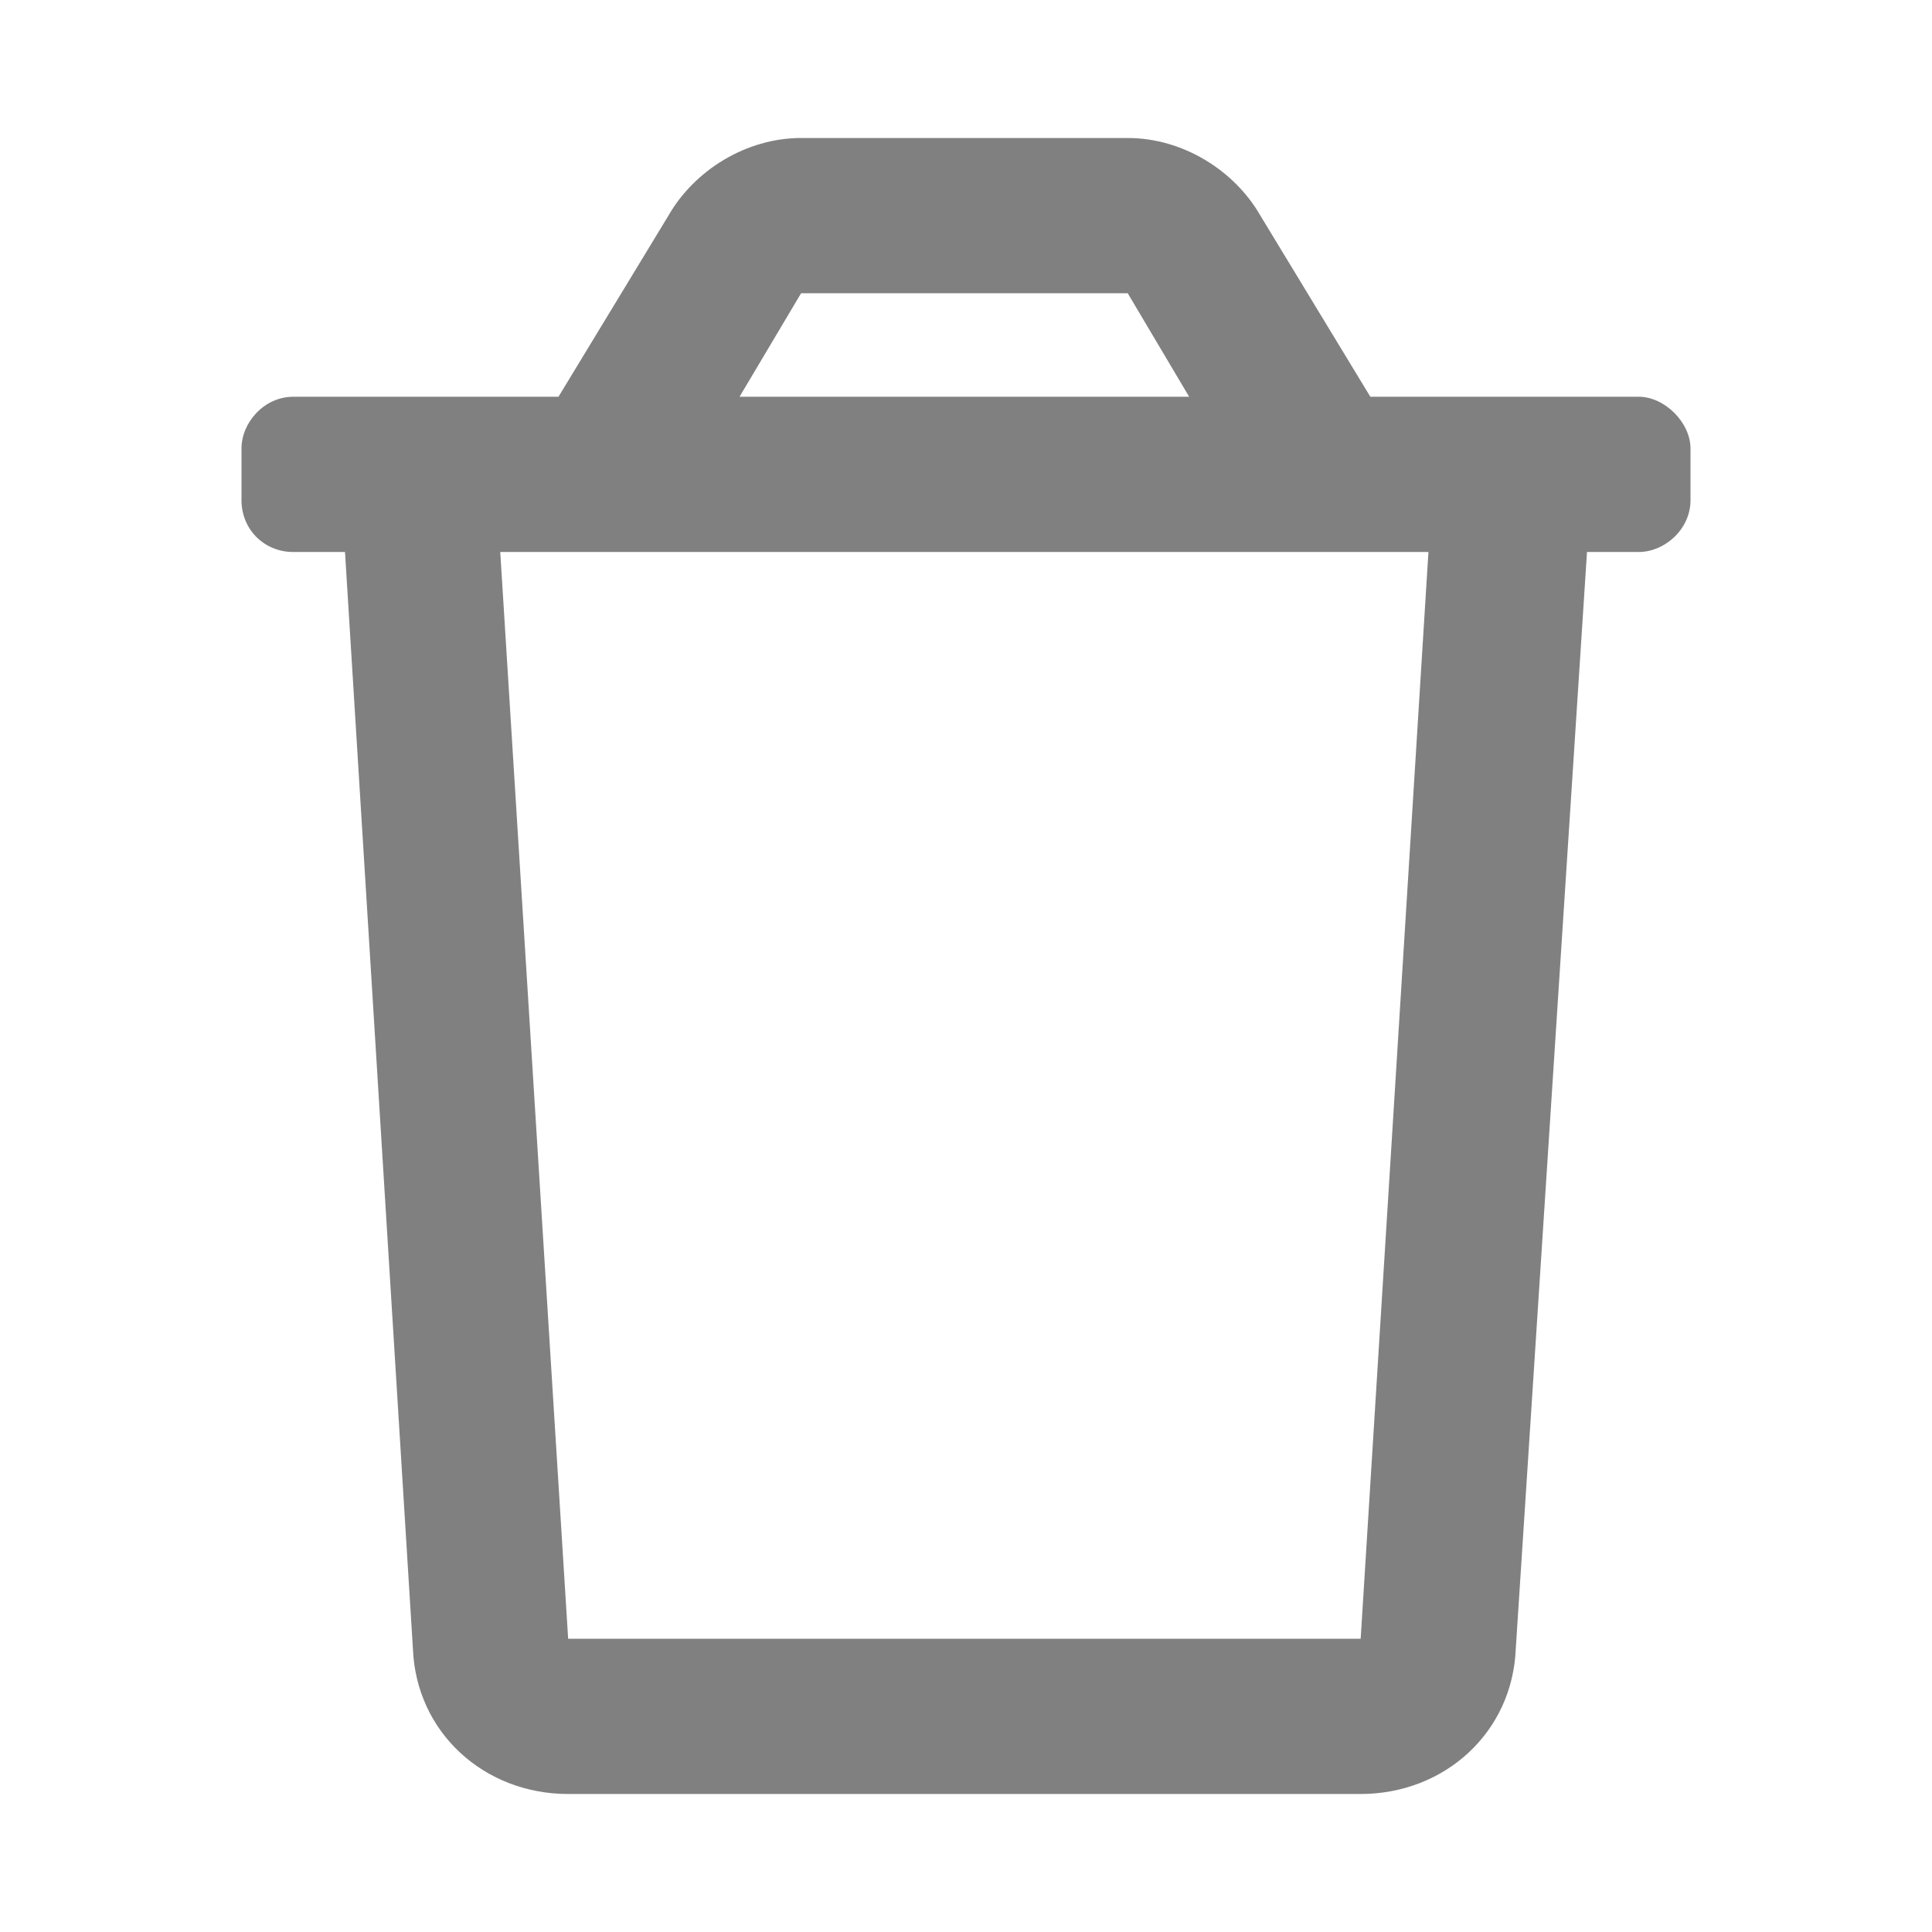 <?xml version="1.0" encoding="UTF-8" standalone="no"?>
<svg width="14" height="14" viewBox="0 0 14 14" fill="none" version="1.1" id="svg4" sodipodi:docname="delete.svg" inkscape:version="1.1 (c68e22c387, 2021-05-23)"
   xmlns:inkscape="http://www.inkscape.org/namespaces/inkscape"
   xmlns:sodipodi="http://sodipodi.sourceforge.net/DTD/sodipodi-0.dtd"
   xmlns="http://www.w3.org/2000/svg"
   xmlns:svg="http://www.w3.org/2000/svg">
   <defs id="defs8" />
   <sodipodi:namedview id="namedview6" pagecolor="#505050" bordercolor="#ffffff" borderopacity="1" inkscape:pageshadow="0" inkscape:pageopacity="0" inkscape:pagecheckerboard="1" showgrid="false" inkscape:zoom="21.75" inkscape:cx="1.6551724" inkscape:cy="6.091954" inkscape:window-width="1920" inkscape:window-height="1017" inkscape:window-x="-8" inkscape:window-y="-8" inkscape:window-maximized="1" inkscape:current-layer="svg4" />
   <path d="M 11.875,2.875 H 9.93 L 9.133,1.562 C 8.945,1.234 8.57,1 8.172,1 H 5.805 c -0.398,0 -0.773,0.234 -0.961,0.562 L 4.047,2.875 H 2.125 c -0.211,0 -0.375,0.187 -0.375,0.375 v 0.375 c 0,0.211 0.164,0.375 0.375,0.375 H 2.5 L 2.992,11.945 C 3.015,12.554 3.508,13 4.117,13 h 5.742 c 0.609,0 1.102,-0.446 1.125,-1.055 l 0.516,-7.945 h 0.375 c 0.187,0 0.375,-0.164 0.375,-0.375 V 3.25 c 0,-0.188 -0.187,-0.375 -0.375,-0.375 z M 5.805,2.125 H 8.172 L 8.617,2.875 H 5.359 Z m 4.055,9.75 H 4.117 L 3.625,4 h 6.726 z" fill="#808080" id="path2" style="stroke-width:0.801" />
</svg>
